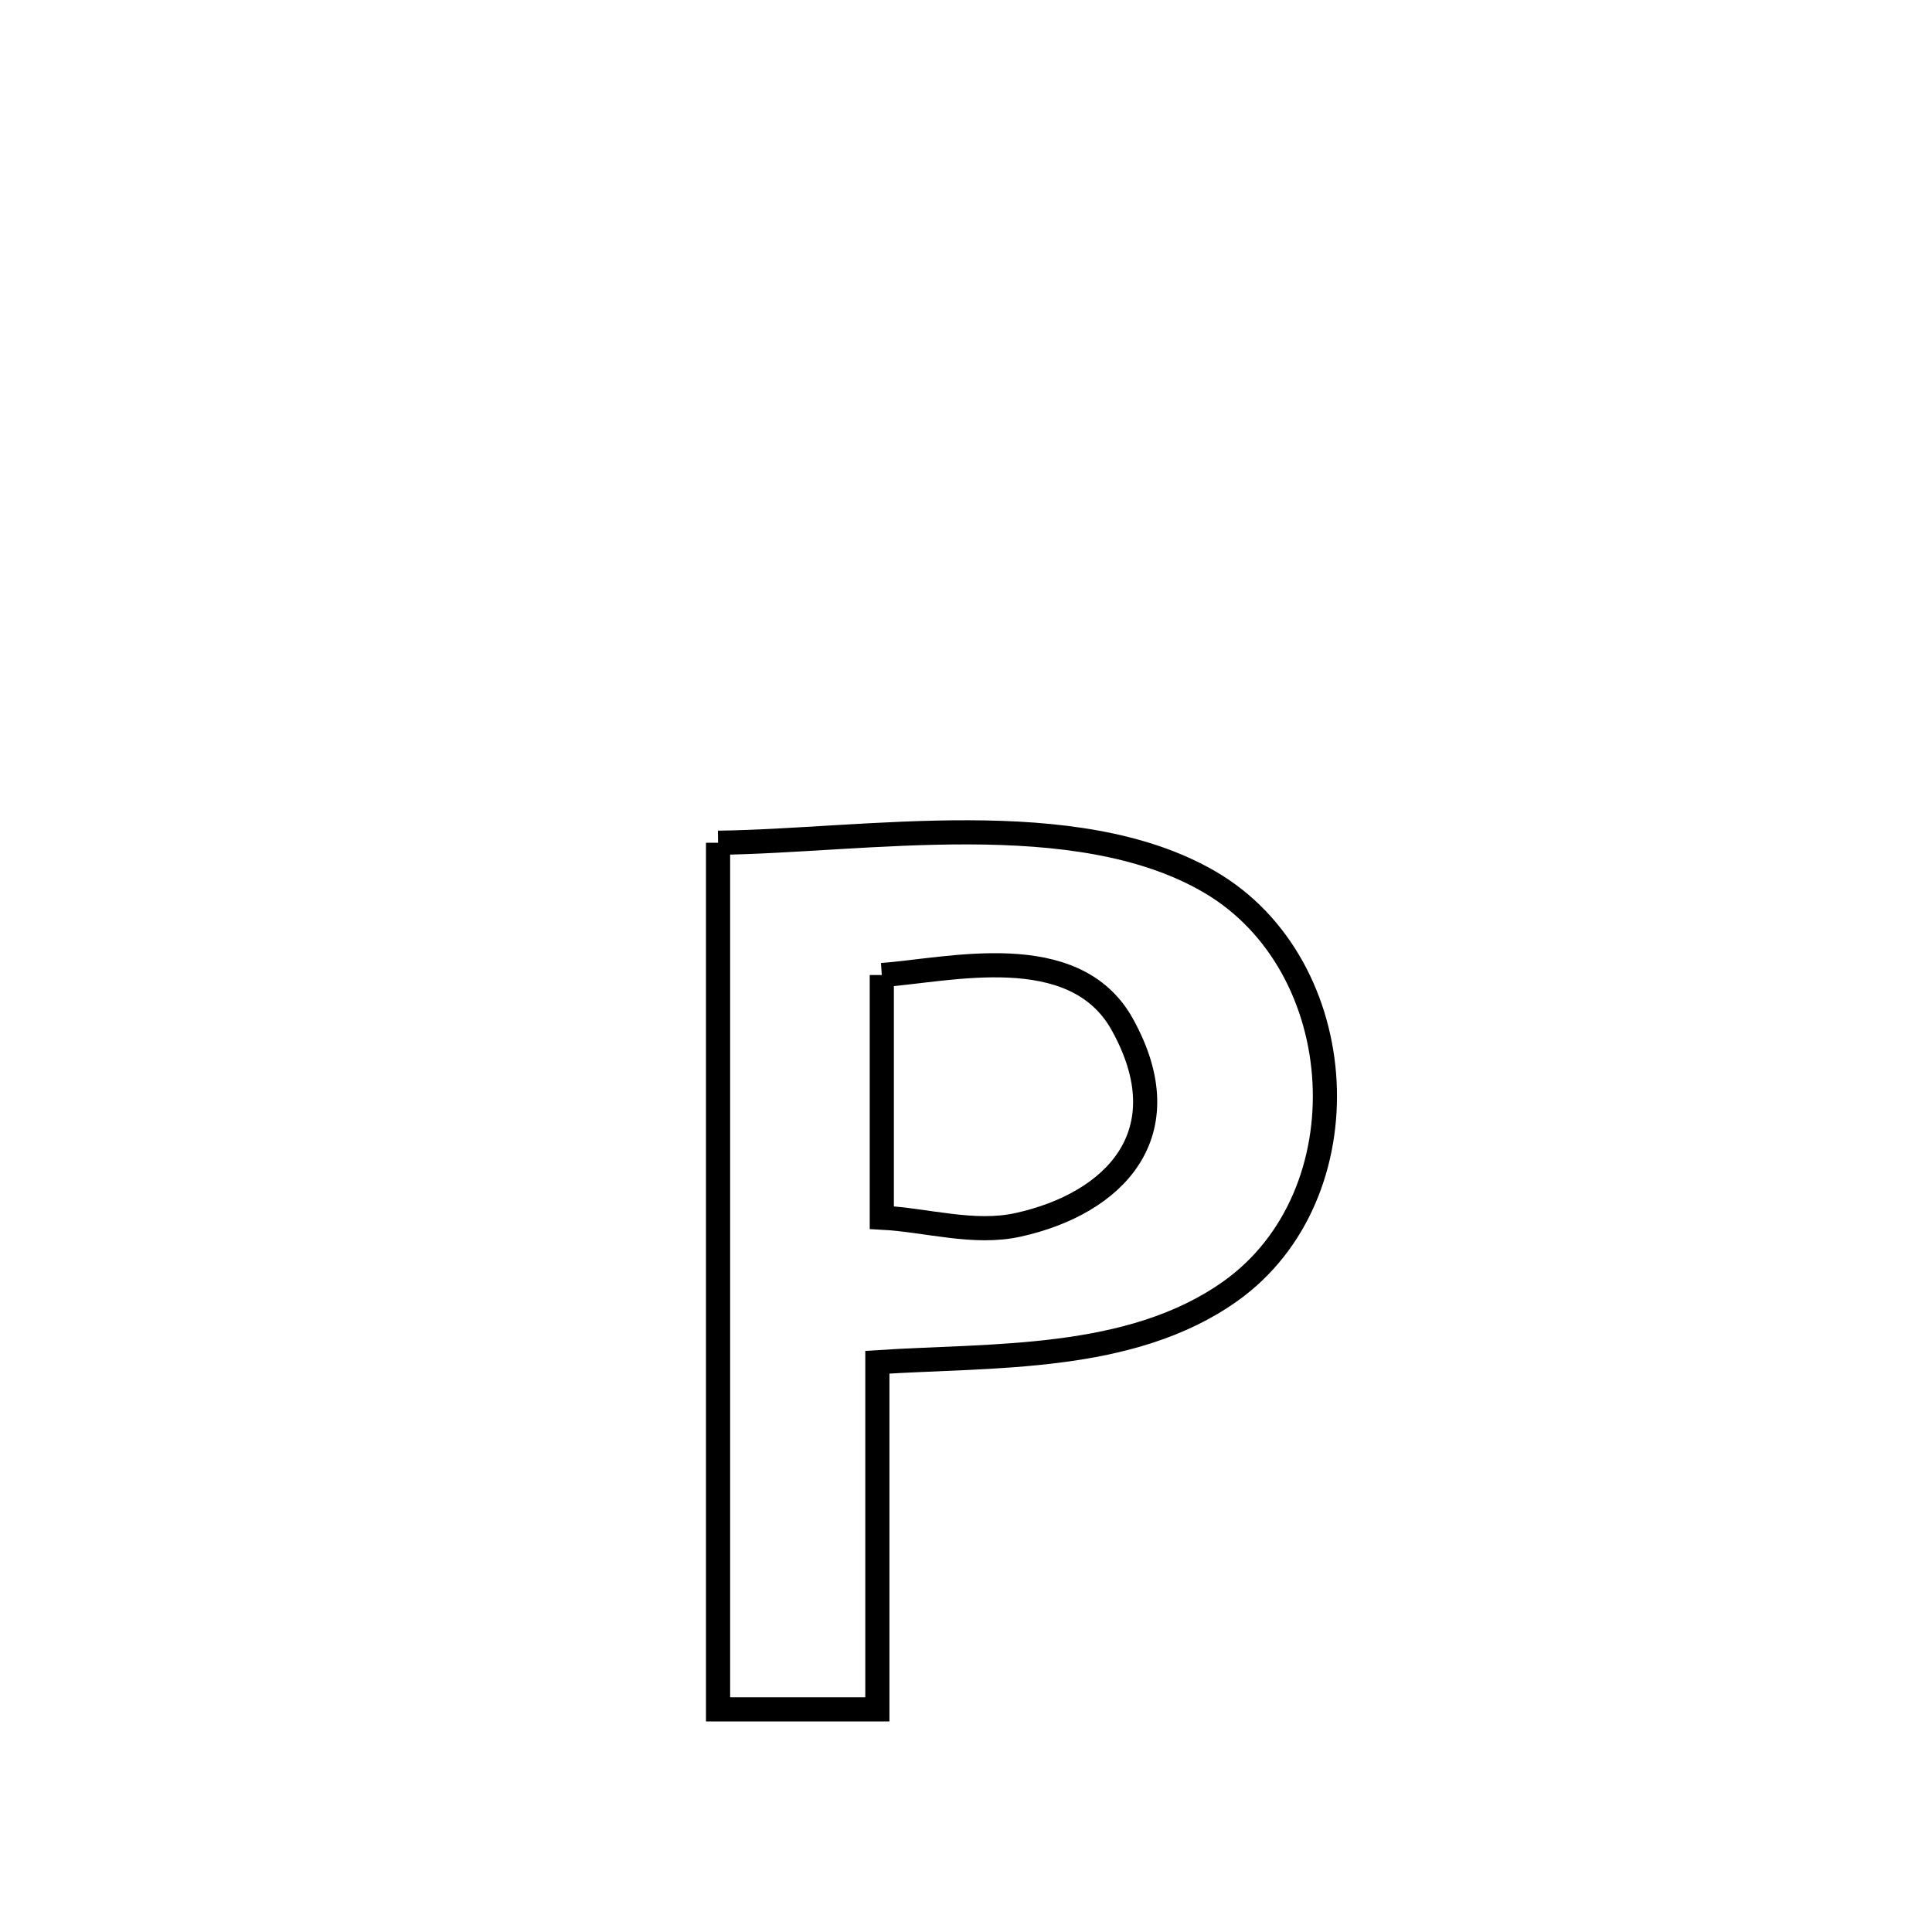 <svg xmlns="http://www.w3.org/2000/svg" viewBox="0.0 0.0 24.0 24.0" height="200px" width="200px"><path fill="none" stroke="black" stroke-width=".3" stroke-opacity="1.0"  filling="0" d="M8.92 10.469 L8.92 10.469 C10.749 10.446 13.358 9.985 15.025 10.955 C16.806 11.992 16.969 14.844 15.281 16.042 C14.042 16.921 12.327 16.829 10.899 16.922 L10.899 16.922 C10.899 18.36 10.899 19.797 10.899 21.234 L10.899 21.234 C10.239 21.234 9.58 21.234 8.92 21.234 L8.92 21.234 C8.92 19.44 8.92 17.646 8.92 15.852 C8.92 14.057 8.92 12.263 8.92 10.469 L8.92 10.469"></path>
<path fill="none" stroke="black" stroke-width=".3" stroke-opacity="1.0"  filling="0" d="M10.954 12.112 L10.954 12.112 C11.778 12.055 13.345 11.652 13.941 12.725 C14.694 14.08 13.846 14.95 12.649 15.215 C12.097 15.338 11.519 15.156 10.954 15.126 L10.954 15.126 C10.954 15.121 10.954 12.167 10.954 12.112 L10.954 12.112"></path></svg>